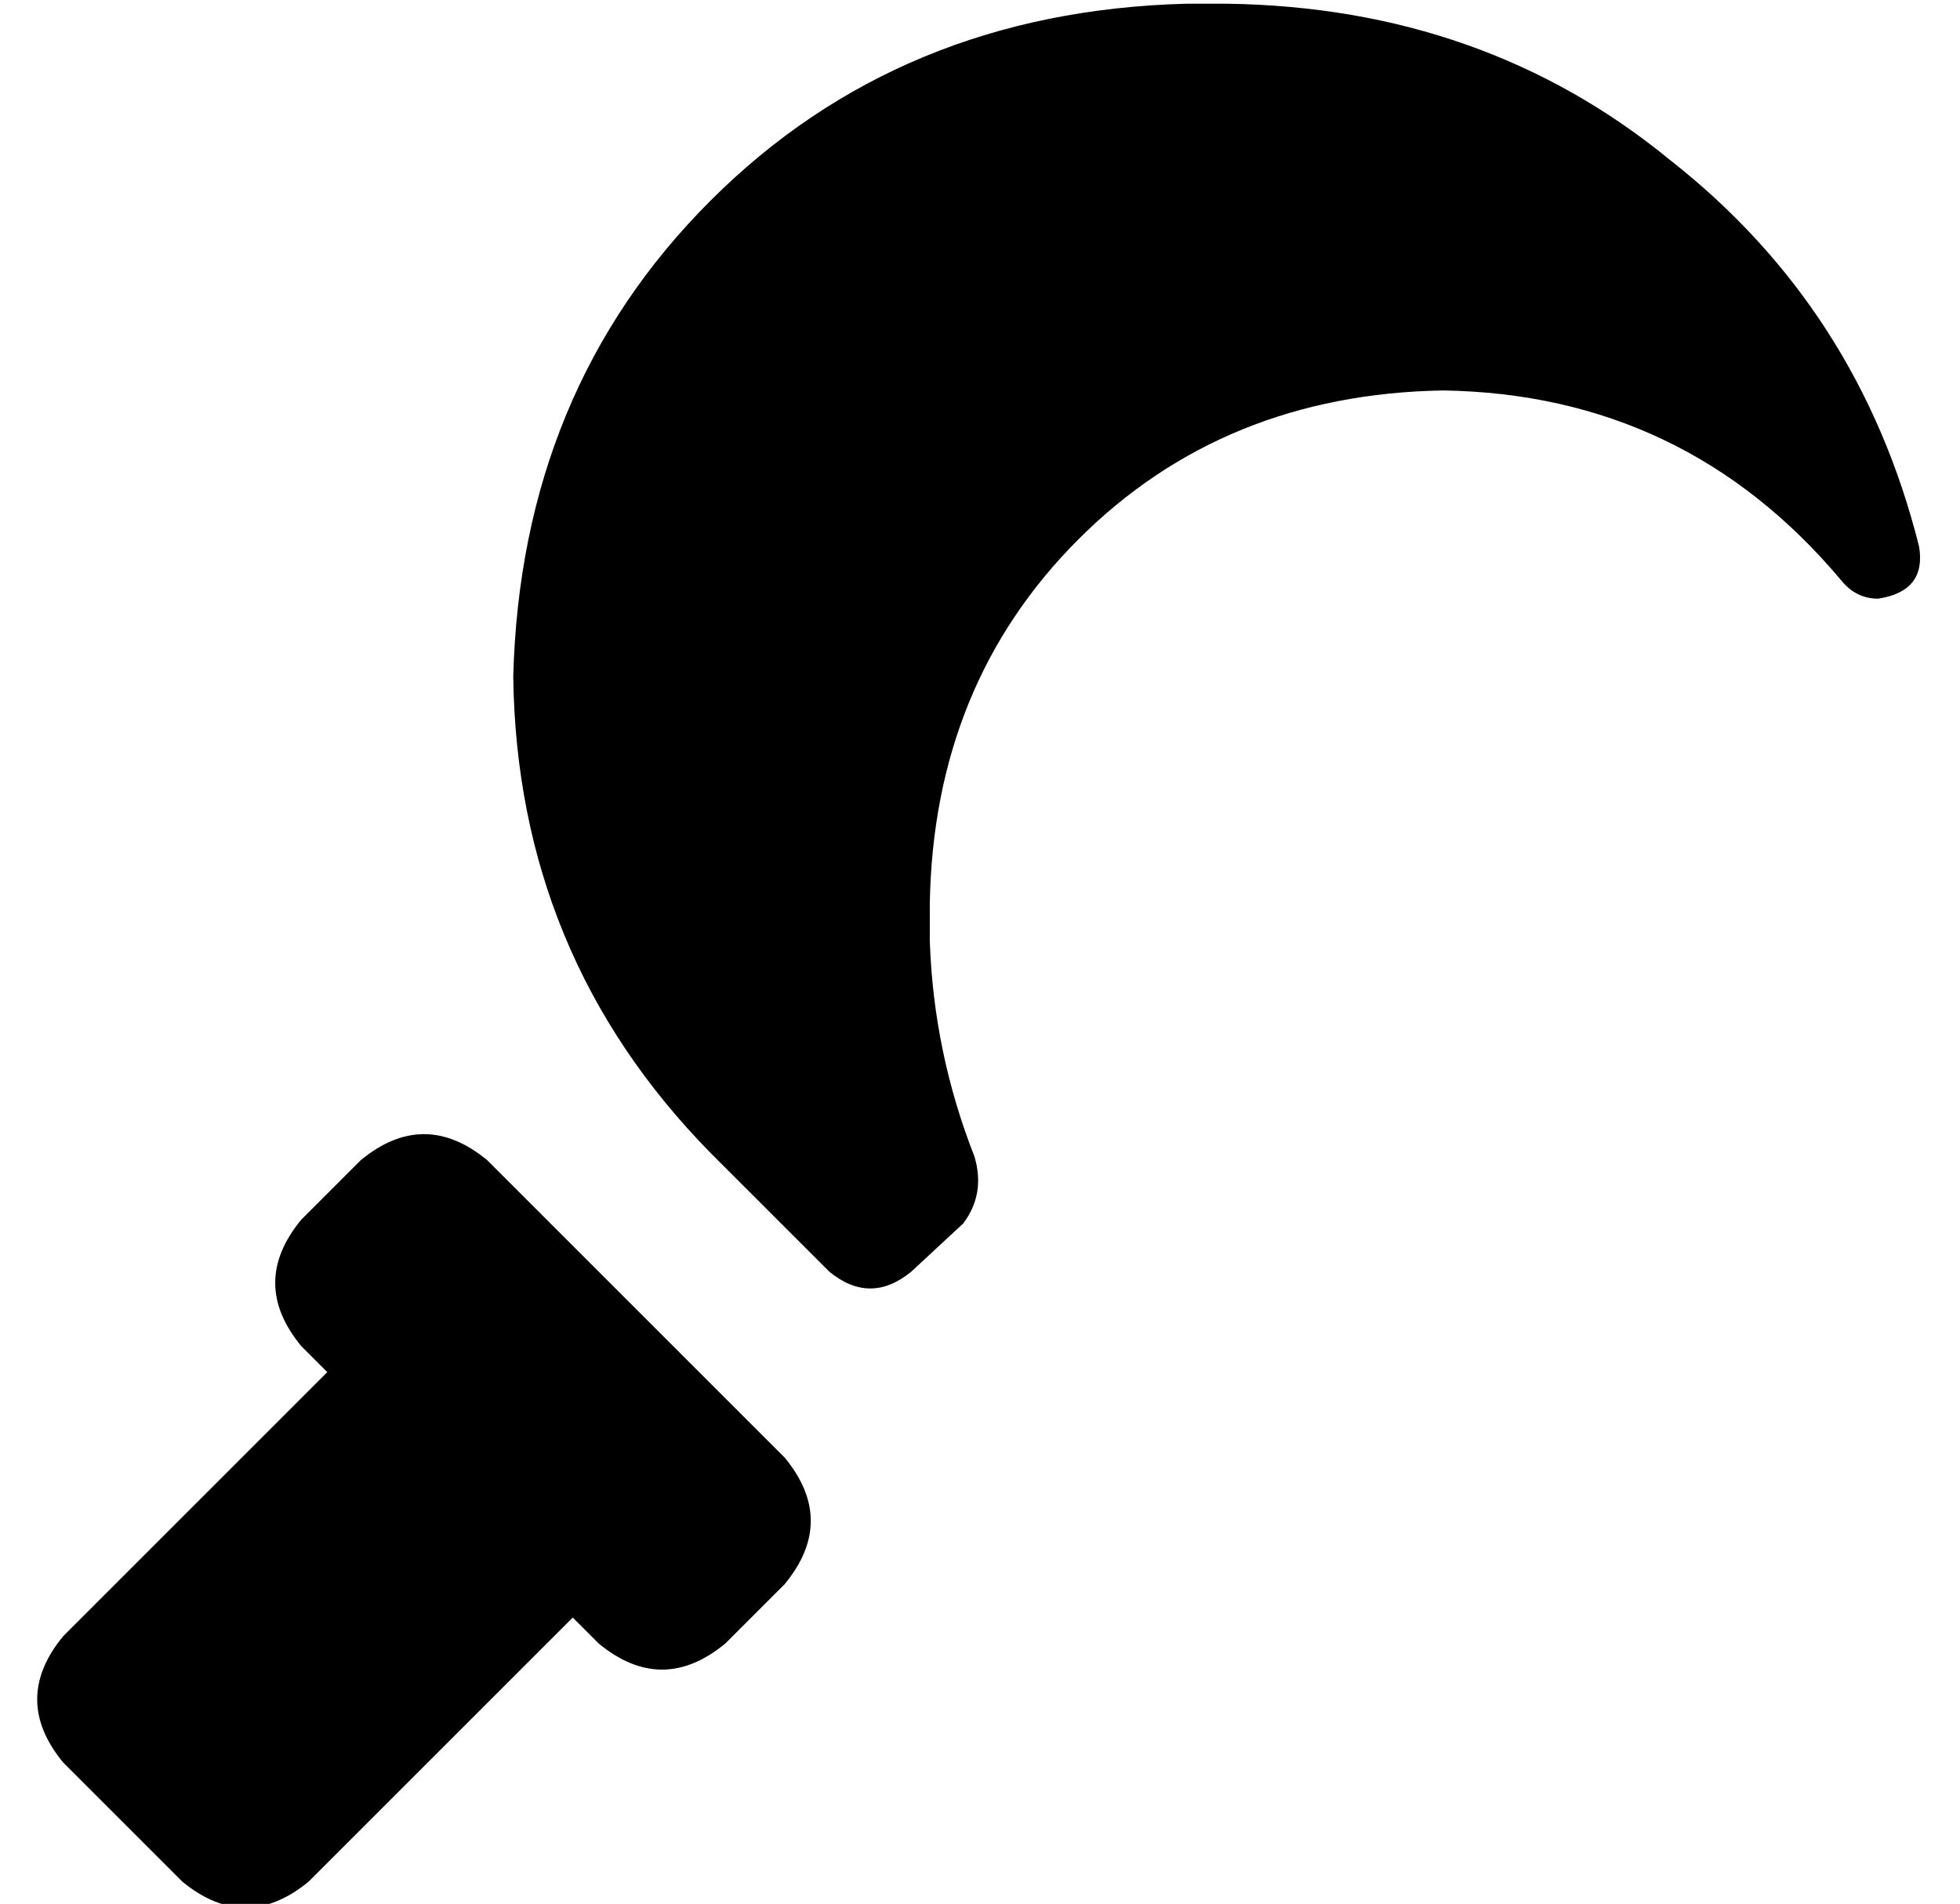 <?xml version="1.0" standalone="no"?>
<!DOCTYPE svg PUBLIC "-//W3C//DTD SVG 1.1//EN" "http://www.w3.org/Graphics/SVG/1.1/DTD/svg11.dtd" >
<svg xmlns="http://www.w3.org/2000/svg" xmlns:xlink="http://www.w3.org/1999/xlink" version="1.1" viewBox="-10 -40 527 512">
   <path fill="currentColor"
d="M213 302l-32 -32l32 32l-32 -32q-52 -53 -53 -128q2 -77 53 -128t128 -53h11v0q69 1 119 42q51 40 67 104q2 12 -11 14q-6 0 -10 -5q-42 -50 -107 -51q-59 1 -98 40t-40 98v10v0q1 30 12 58q3 10 -3 18l-14 13v0q-11 9 -22 0v0zM121 272l24 24l-24 -24l24 24l32 32v0
l24 24v0q14 17 0 34l-16 16v0q-17 14 -34 0l-7 -7v0l-71 71v0q-17 14 -34 0l-32 -32v0q-14 -17 0 -34l71 -71v0l-7 -7v0q-14 -17 0 -34l16 -16v0q17 -14 34 0v0z" />
</svg>
